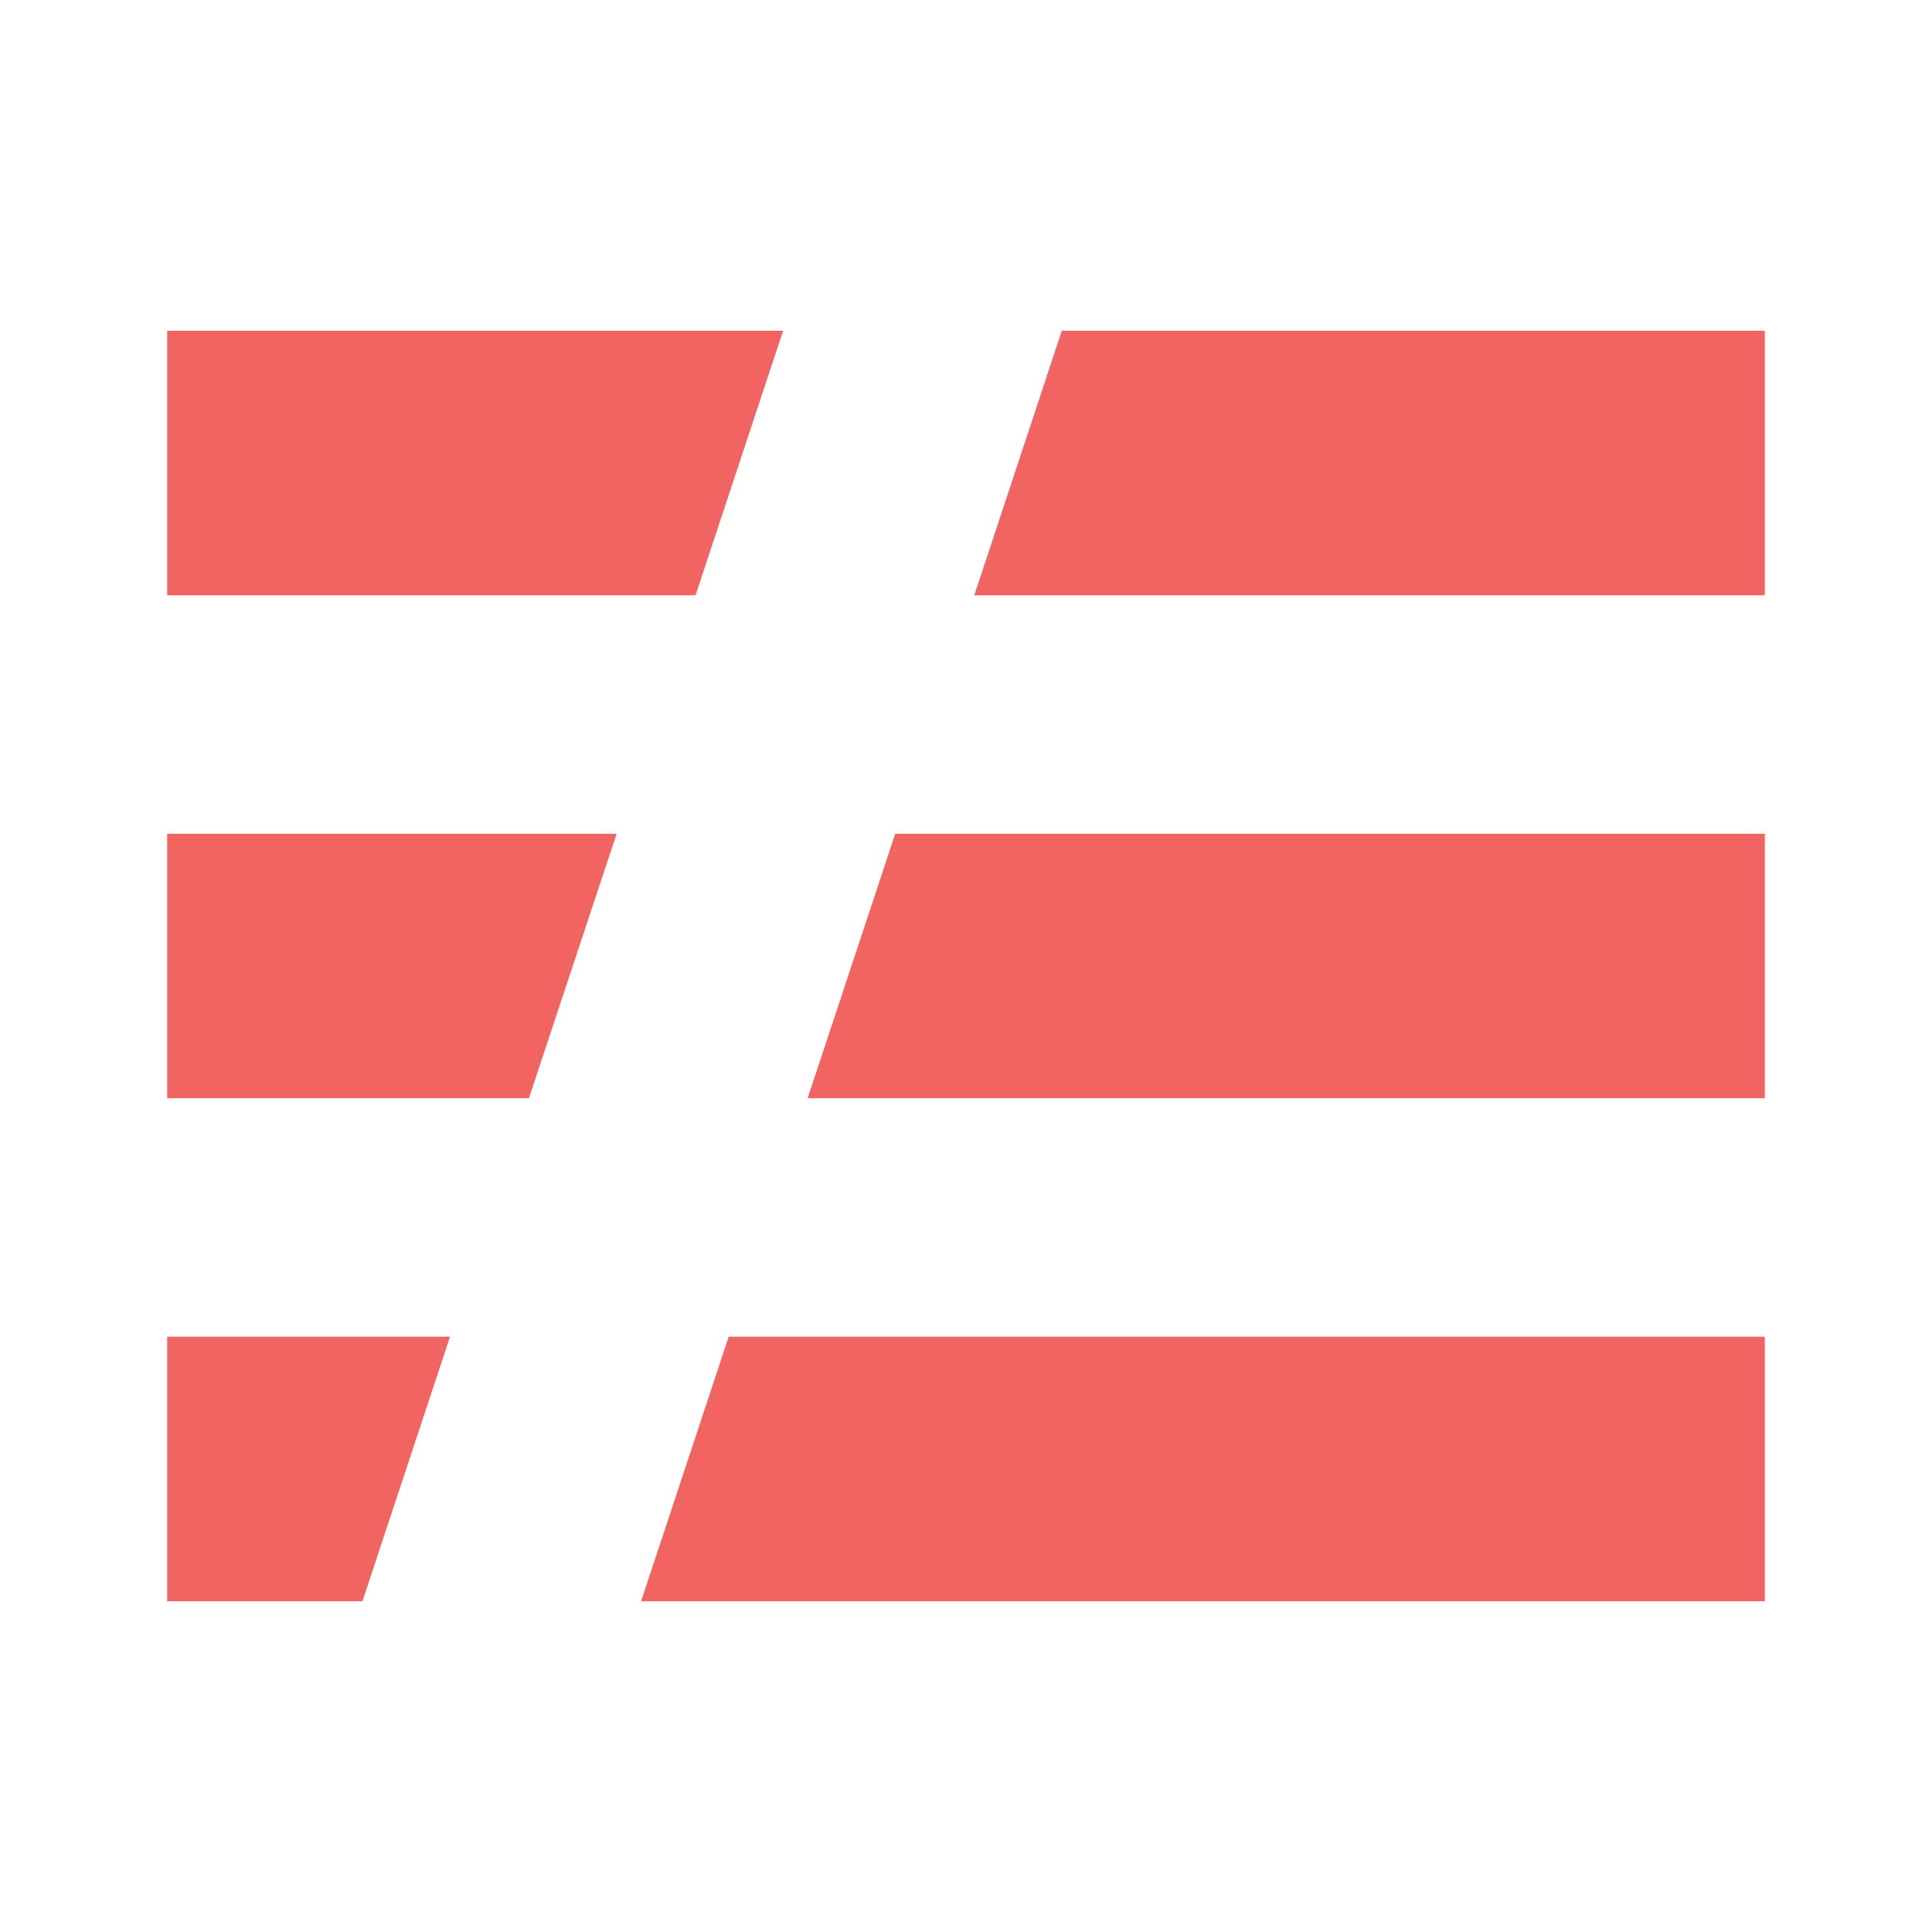 <svg filter="url(#saturation)" opacity="0.9" fill="none" viewBox="0 0 24 24" xmlns="http://www.w3.org/2000/svg"><path d="M2.077 16.605H5.59l-1.088 3.287H2.077zm0-6.248H7.66l-1.09 3.286H2.077zm0-6.248h7.651L8.64 7.395H2.077zm11.113 0h8.733v3.286h-9.82zm-2.069 6.248h10.802v3.286h-11.89zm-2.069 6.248h12.871v3.287H7.964z" fill="#ef5350"/><filter id="saturation"><feColorMatrix type="saturate" values="0.8"/></filter></svg>